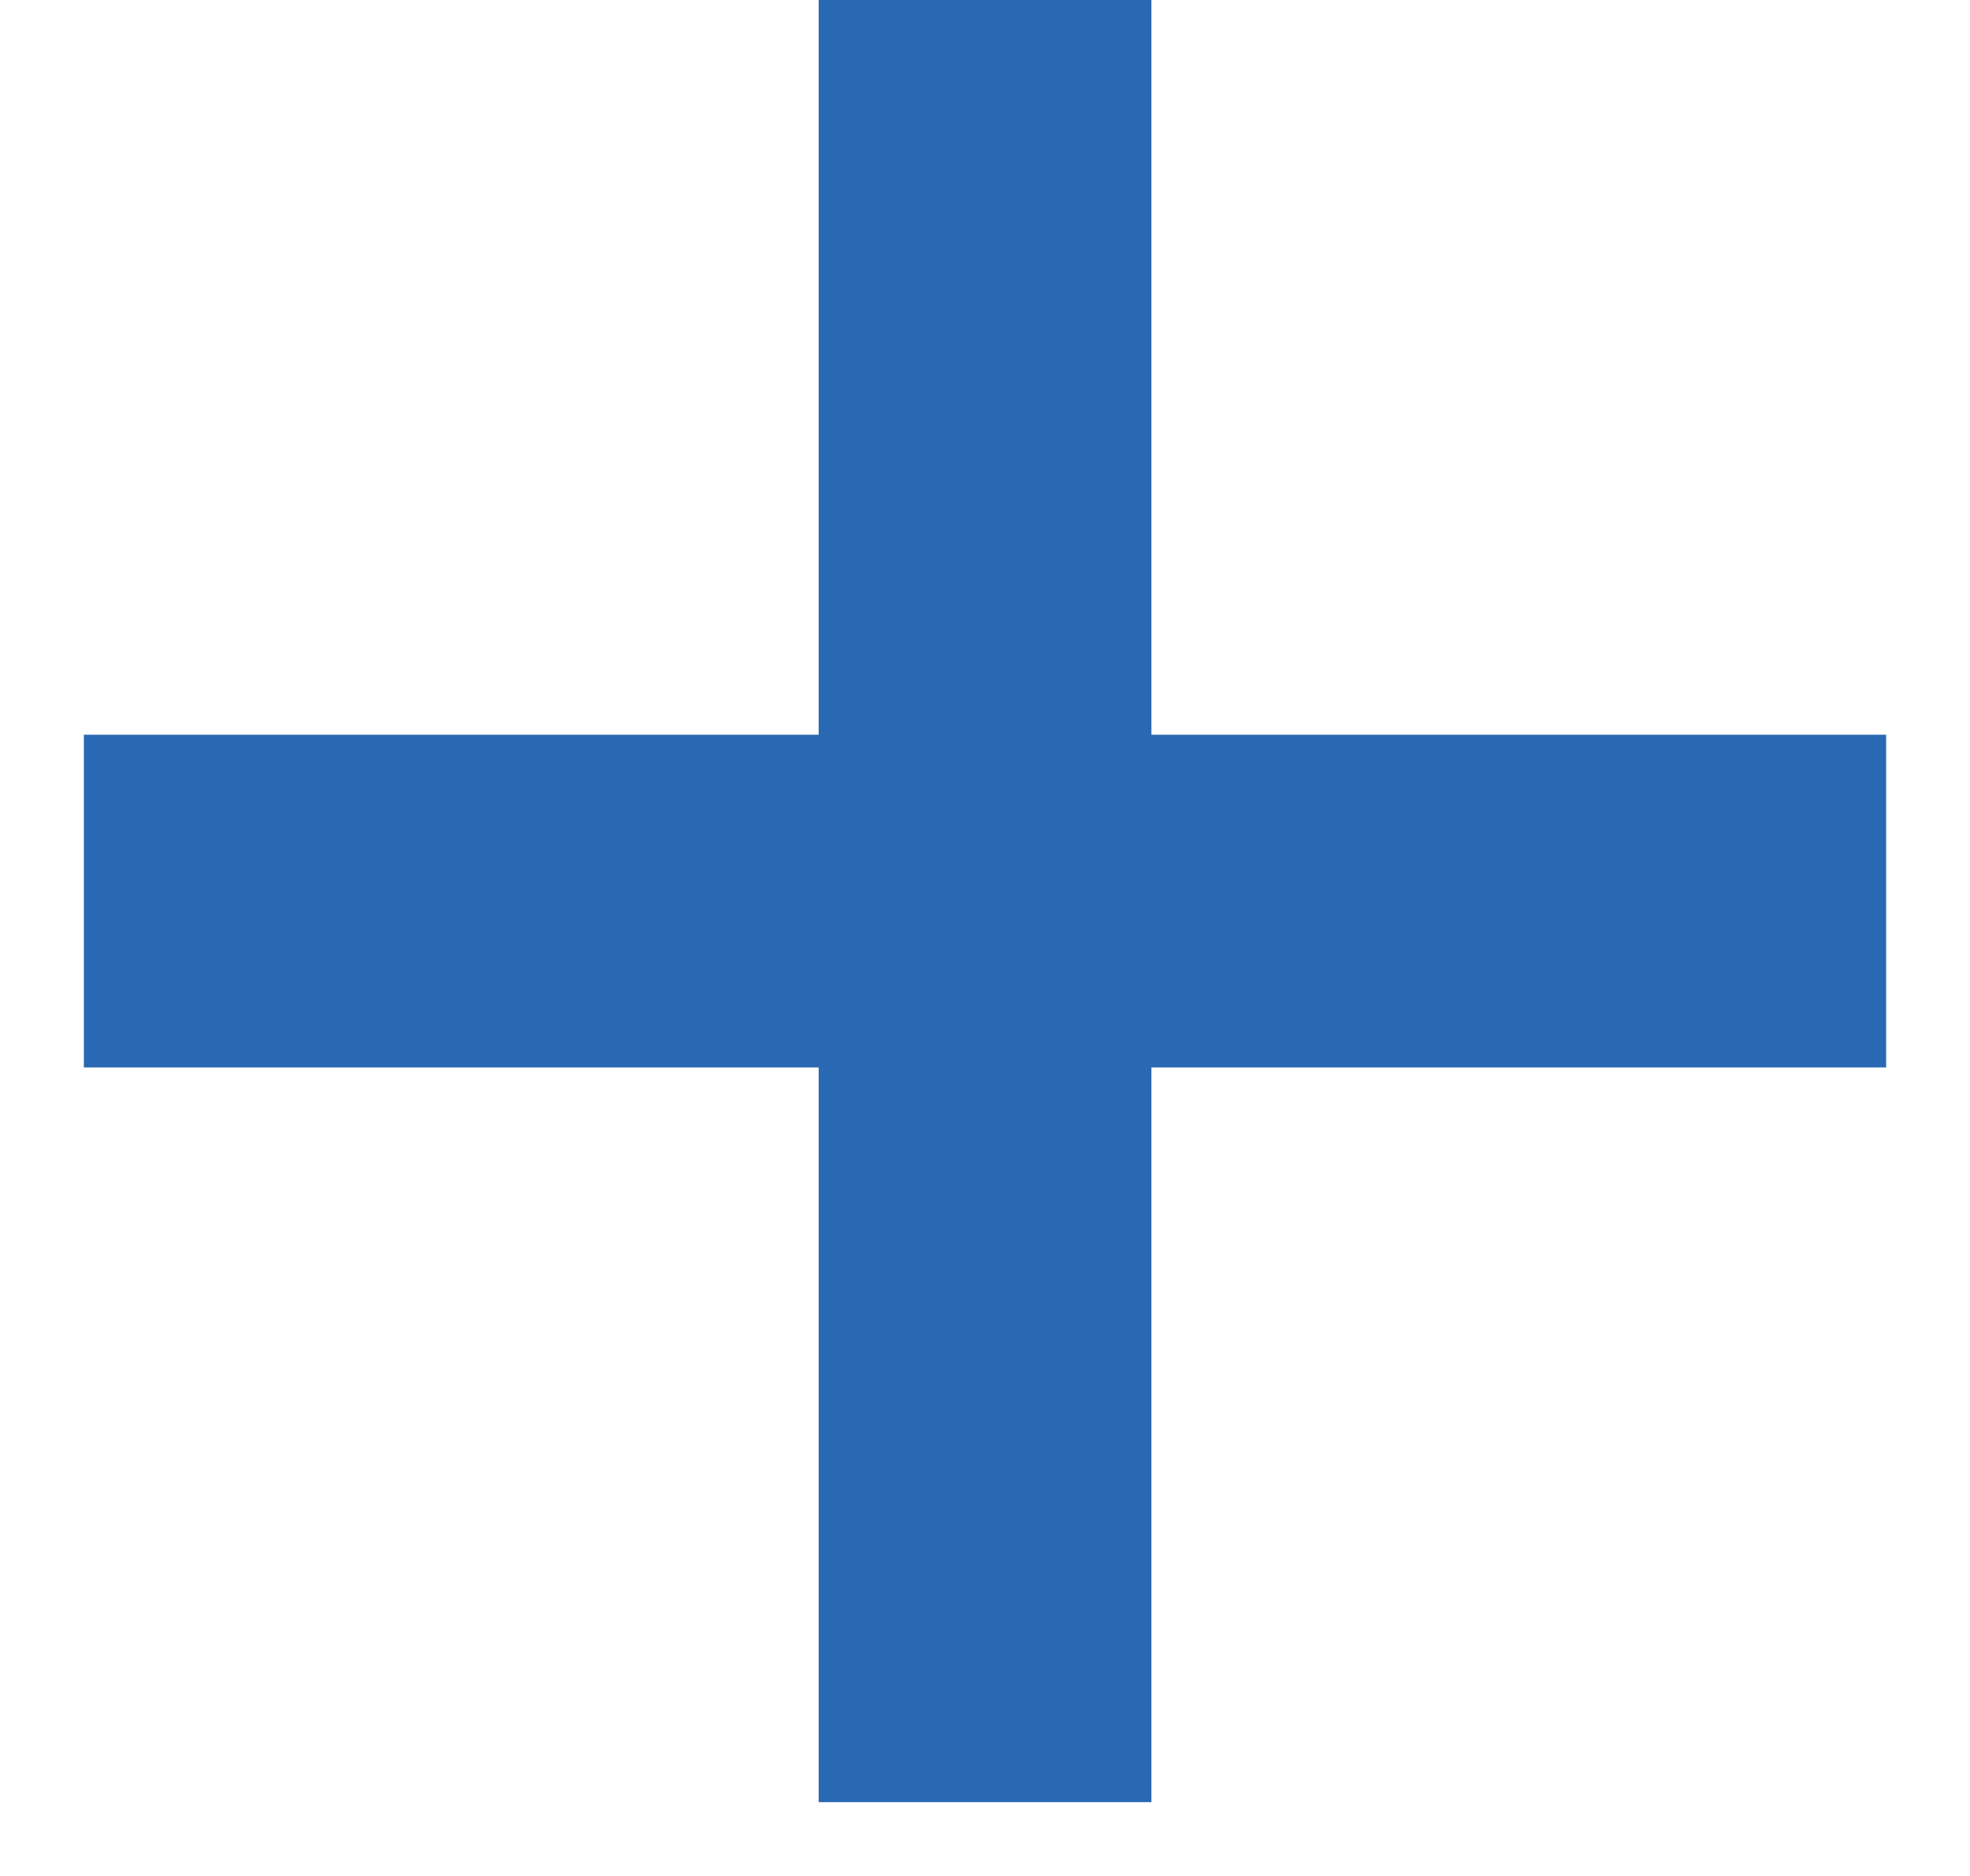 <svg width="21" height="20" viewBox="0 0 21 20" fill="none" xmlns="http://www.w3.org/2000/svg">
<path fill-rule="evenodd" clip-rule="evenodd" d="M12.274 7.833V1.55043e-07L8.727 0L8.727 7.833H0.894V11.38H8.727L8.727 19.213H12.274V11.38H20.106V7.833H12.274Z" fill="#2968B2"/>
</svg>
